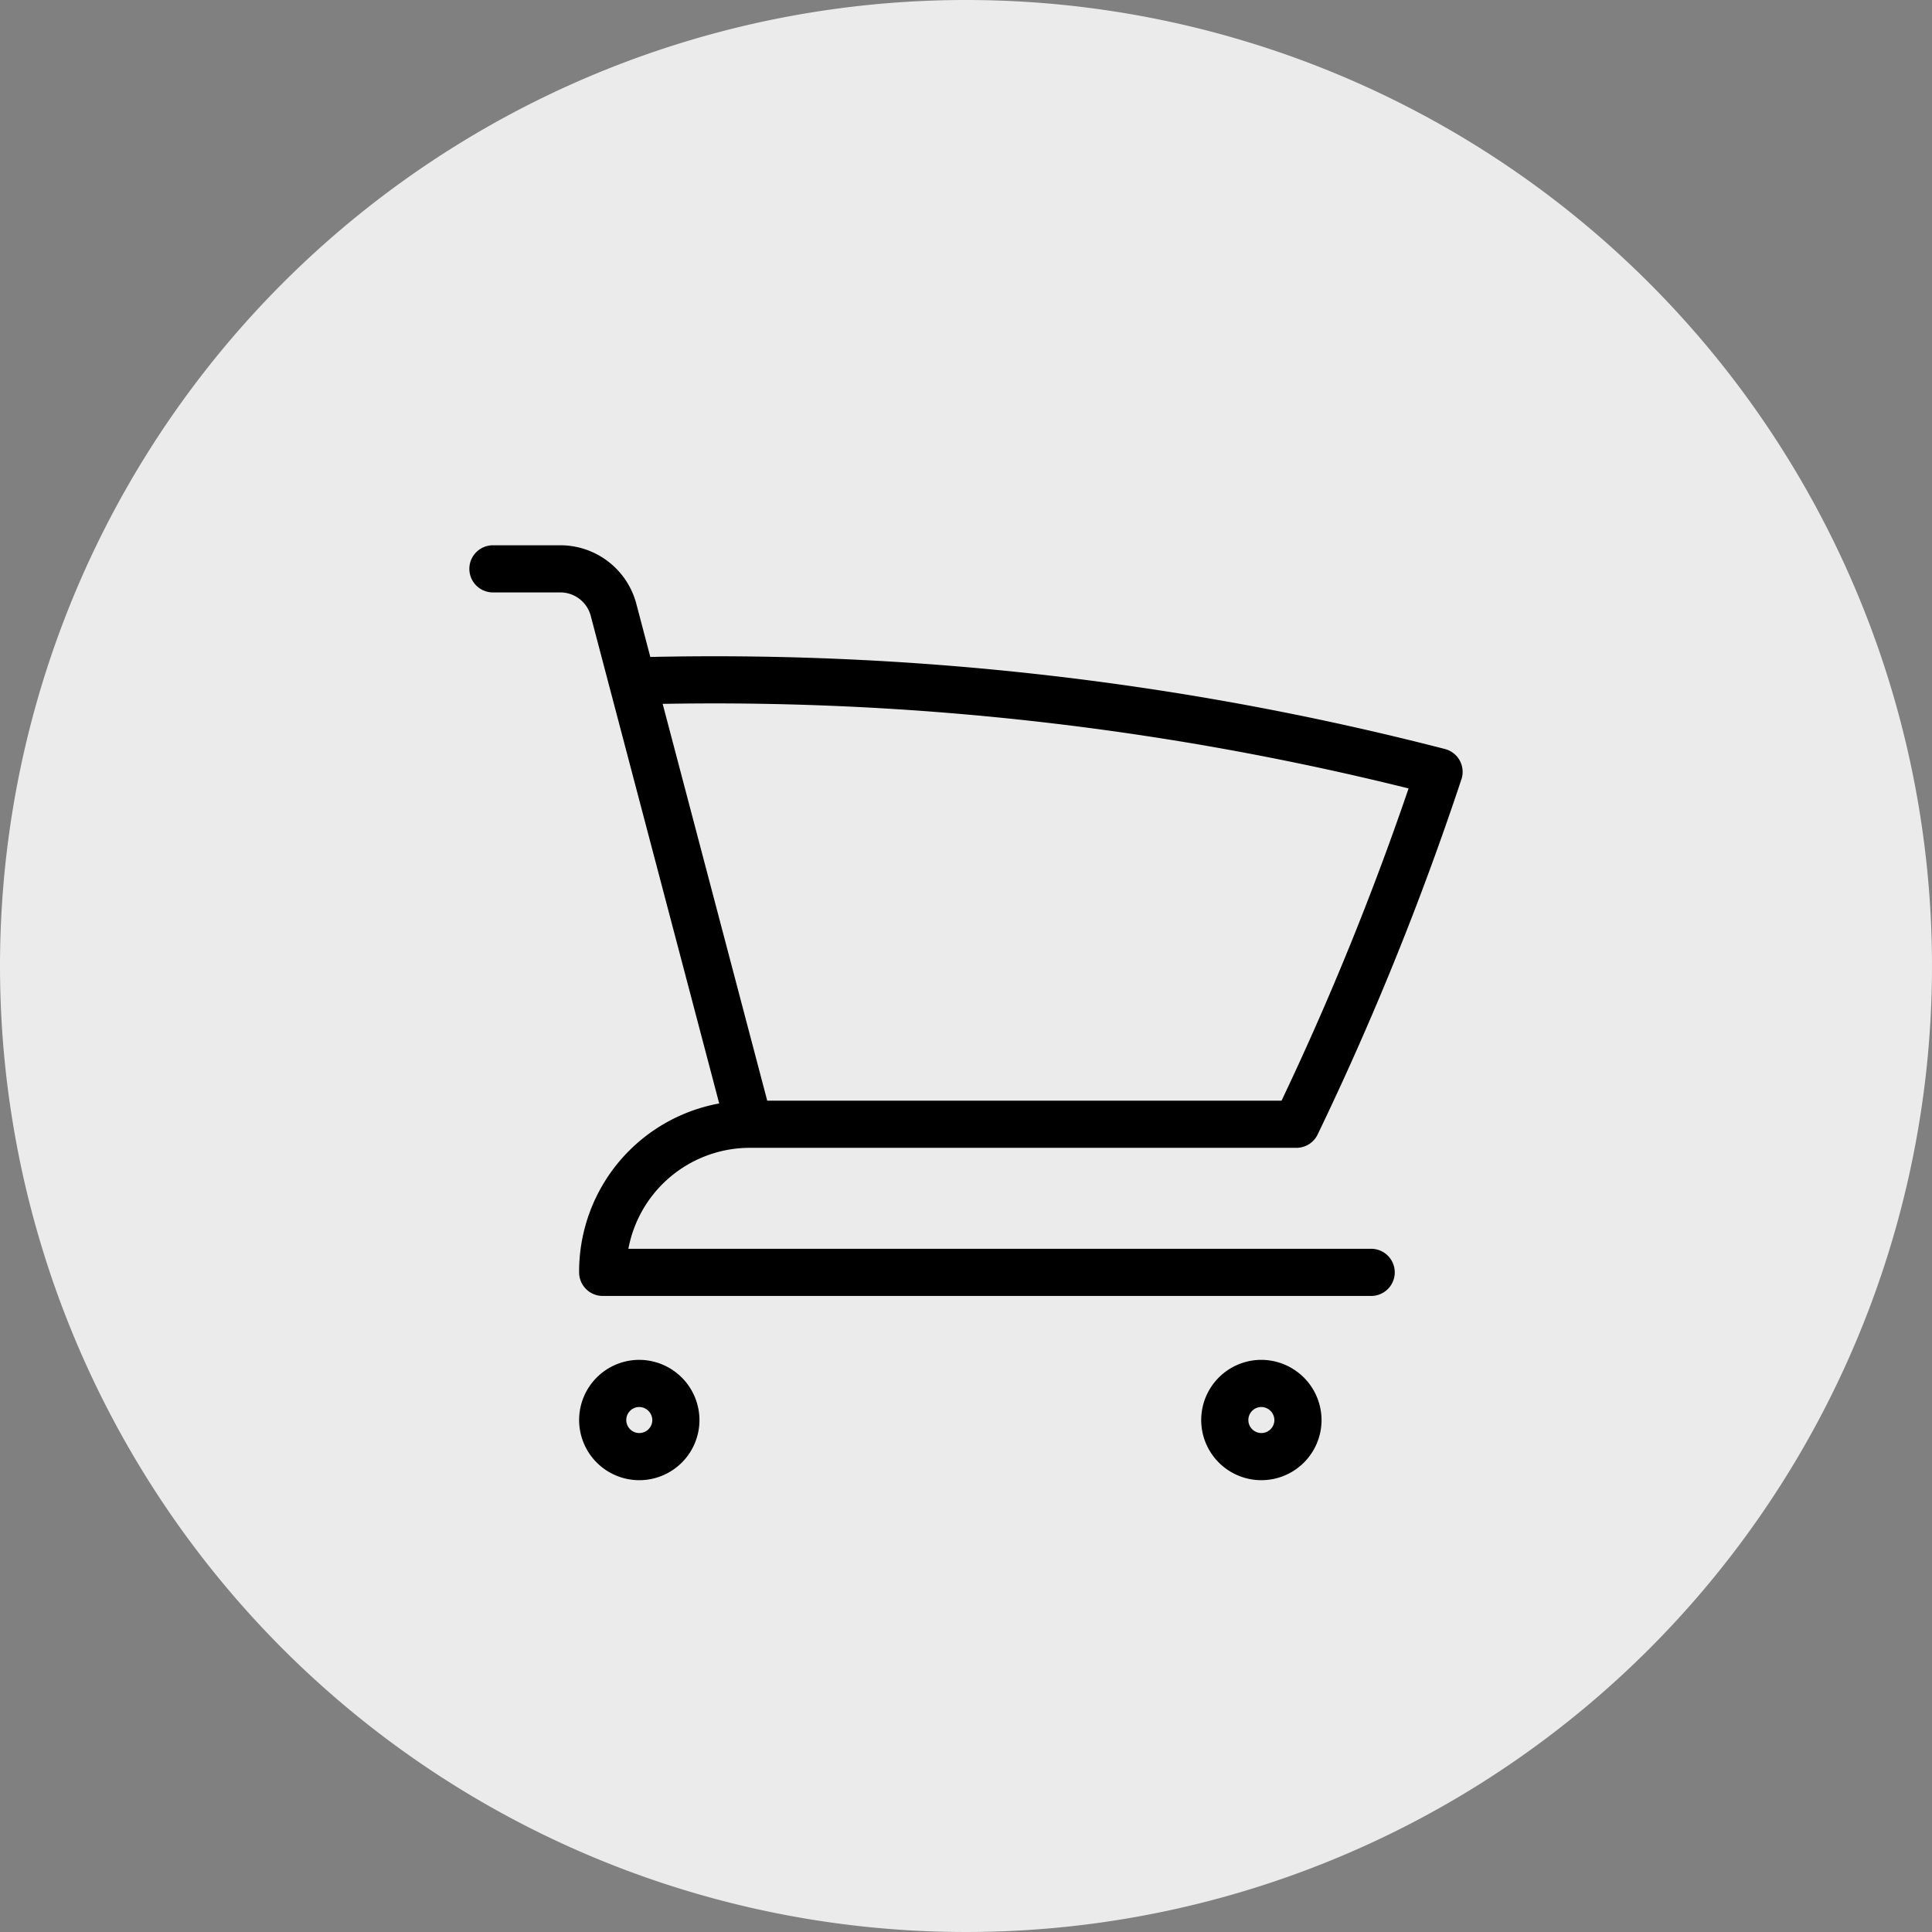 <svg xmlns="http://www.w3.org/2000/svg" width="81.944" height="81.944" viewBox="0 0 81.944 81.944">
  <rect x="0" y="0" width="81.944" height="81.944" fill="#808080" stroke="none"/>
  <g id="グループ_349" data-name="グループ 349" transform="translate(2396.782 18283.781)" style="isolation: isolate">
    <path id="パス_20718" data-name="パス 20718" d="M40.972,0A40.972,40.972,0,1,1,0,40.972,40.972,40.972,0,0,1,40.972,0Z" transform="translate(-2396.782 -18283.781)" fill="#ebebeb"/>
    <path id="パス_20607" data-name="パス 20607" d="M2.25,3H5.118A2.334,2.334,0,0,1,7.368,4.748L8.16,7.757m4.954,18.8a6.245,6.245,0,0,0-6.208,6.282H39.5M13.114,26.557H36.329A125.609,125.609,0,0,0,42.379,11.61,123.009,123.009,0,0,0,8.16,7.757m4.954,18.8L8.16,7.757M10.01,39.12a1.552,1.552,0,1,1-1.552-1.57A1.561,1.561,0,0,1,10.01,39.12Zm26.385,0a1.552,1.552,0,1,1-1.552-1.57A1.561,1.561,0,0,1,36.395,39.12Z" transform="translate(-2378.125 -18262.654)" fill="none" stroke="#000" stroke-linecap="round" stroke-linejoin="round" stroke-width="2"/>
  </g>
</svg>
